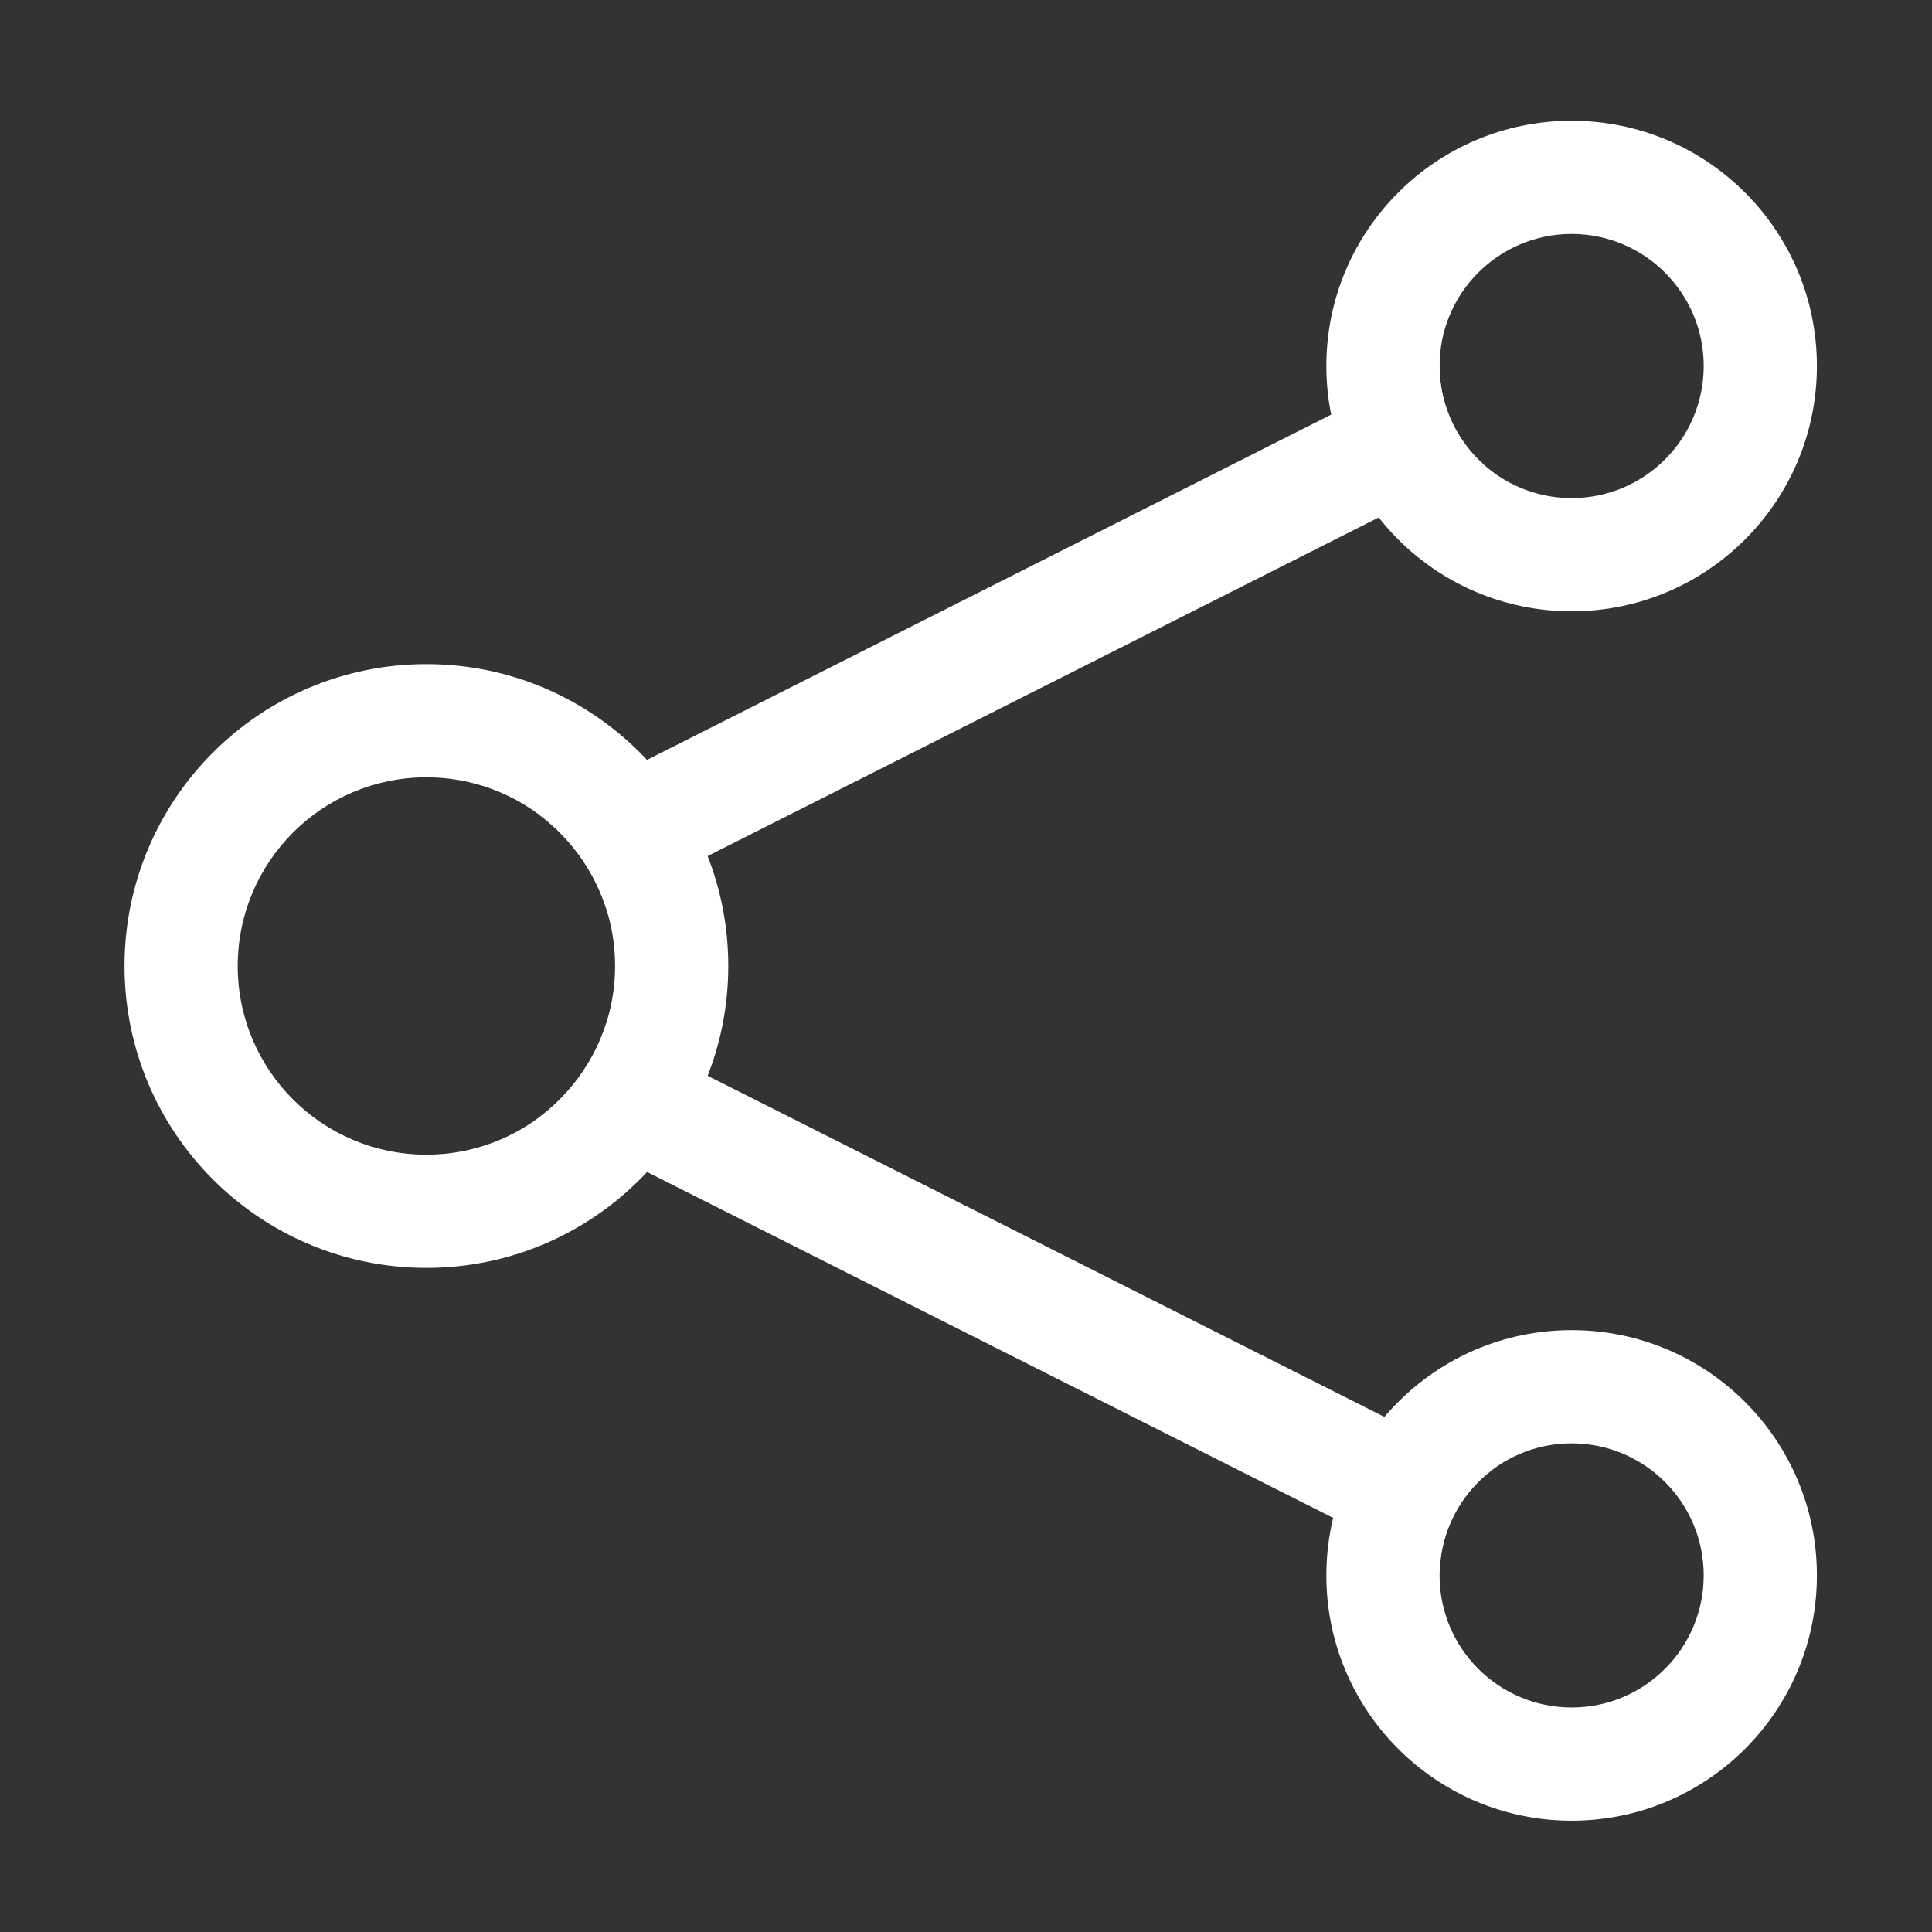 <?xml version="1.0" standalone="no"?><!DOCTYPE svg PUBLIC "-//W3C//DTD SVG 1.1//EN" "http://www.w3.org/Graphics/SVG/1.1/DTD/svg11.dtd"><svg t="1588238955416" class="icon" viewBox="0 0 1024 1024" version="1.1" xmlns="http://www.w3.org/2000/svg" p-id="3195" xmlns:xlink="http://www.w3.org/1999/xlink" width="200" height="200"><rect x="0" y="0" width="1024" height="1024" fill="#333333" stroke="none"/><defs><style type="text/css"></style></defs><path d="M321.108 542.98L790.33 779.504c-16.112 12.407-26.67 31.674-27.3 53.43L285.626 592.287c16.445-12.233 29.002-29.398 35.482-49.307z m-35.524-111.298l477.49-240.931A71.186 71.186 0 0 0 763 194c0 20.747 9.026 39.386 23.365 52.204L321.092 480.97c-6.49-19.904-19.057-37.064-35.508-49.288z" fill="#ffffff" p-id="3196"></path><path d="M226 672c-88.366 0-160-71.634-160-160s71.634-160 160-160 160 71.634 160 160-71.634 160-160 160z m607 293c-71.797 0-130-58.203-130-130s58.203-130 130-130 130 58.203 130 130-58.203 130-130 130z m0-641c-71.797 0-130-58.203-130-130S761.203 64 833 64s130 58.203 130 130-58.203 130-130 130zM226 612c55.228 0 100-44.772 100-100s-44.772-100-100-100-100 44.772-100 100 44.772 100 100 100z m607 293c38.66 0 70-31.34 70-70s-31.34-70-70-70-70 31.34-70 70 31.34 70 70 70z m0-641c38.66 0 70-31.34 70-70s-31.34-70-70-70-70 31.34-70 70 31.34 70 70 70z" fill="#ffffff" p-id="3197"></path></svg>